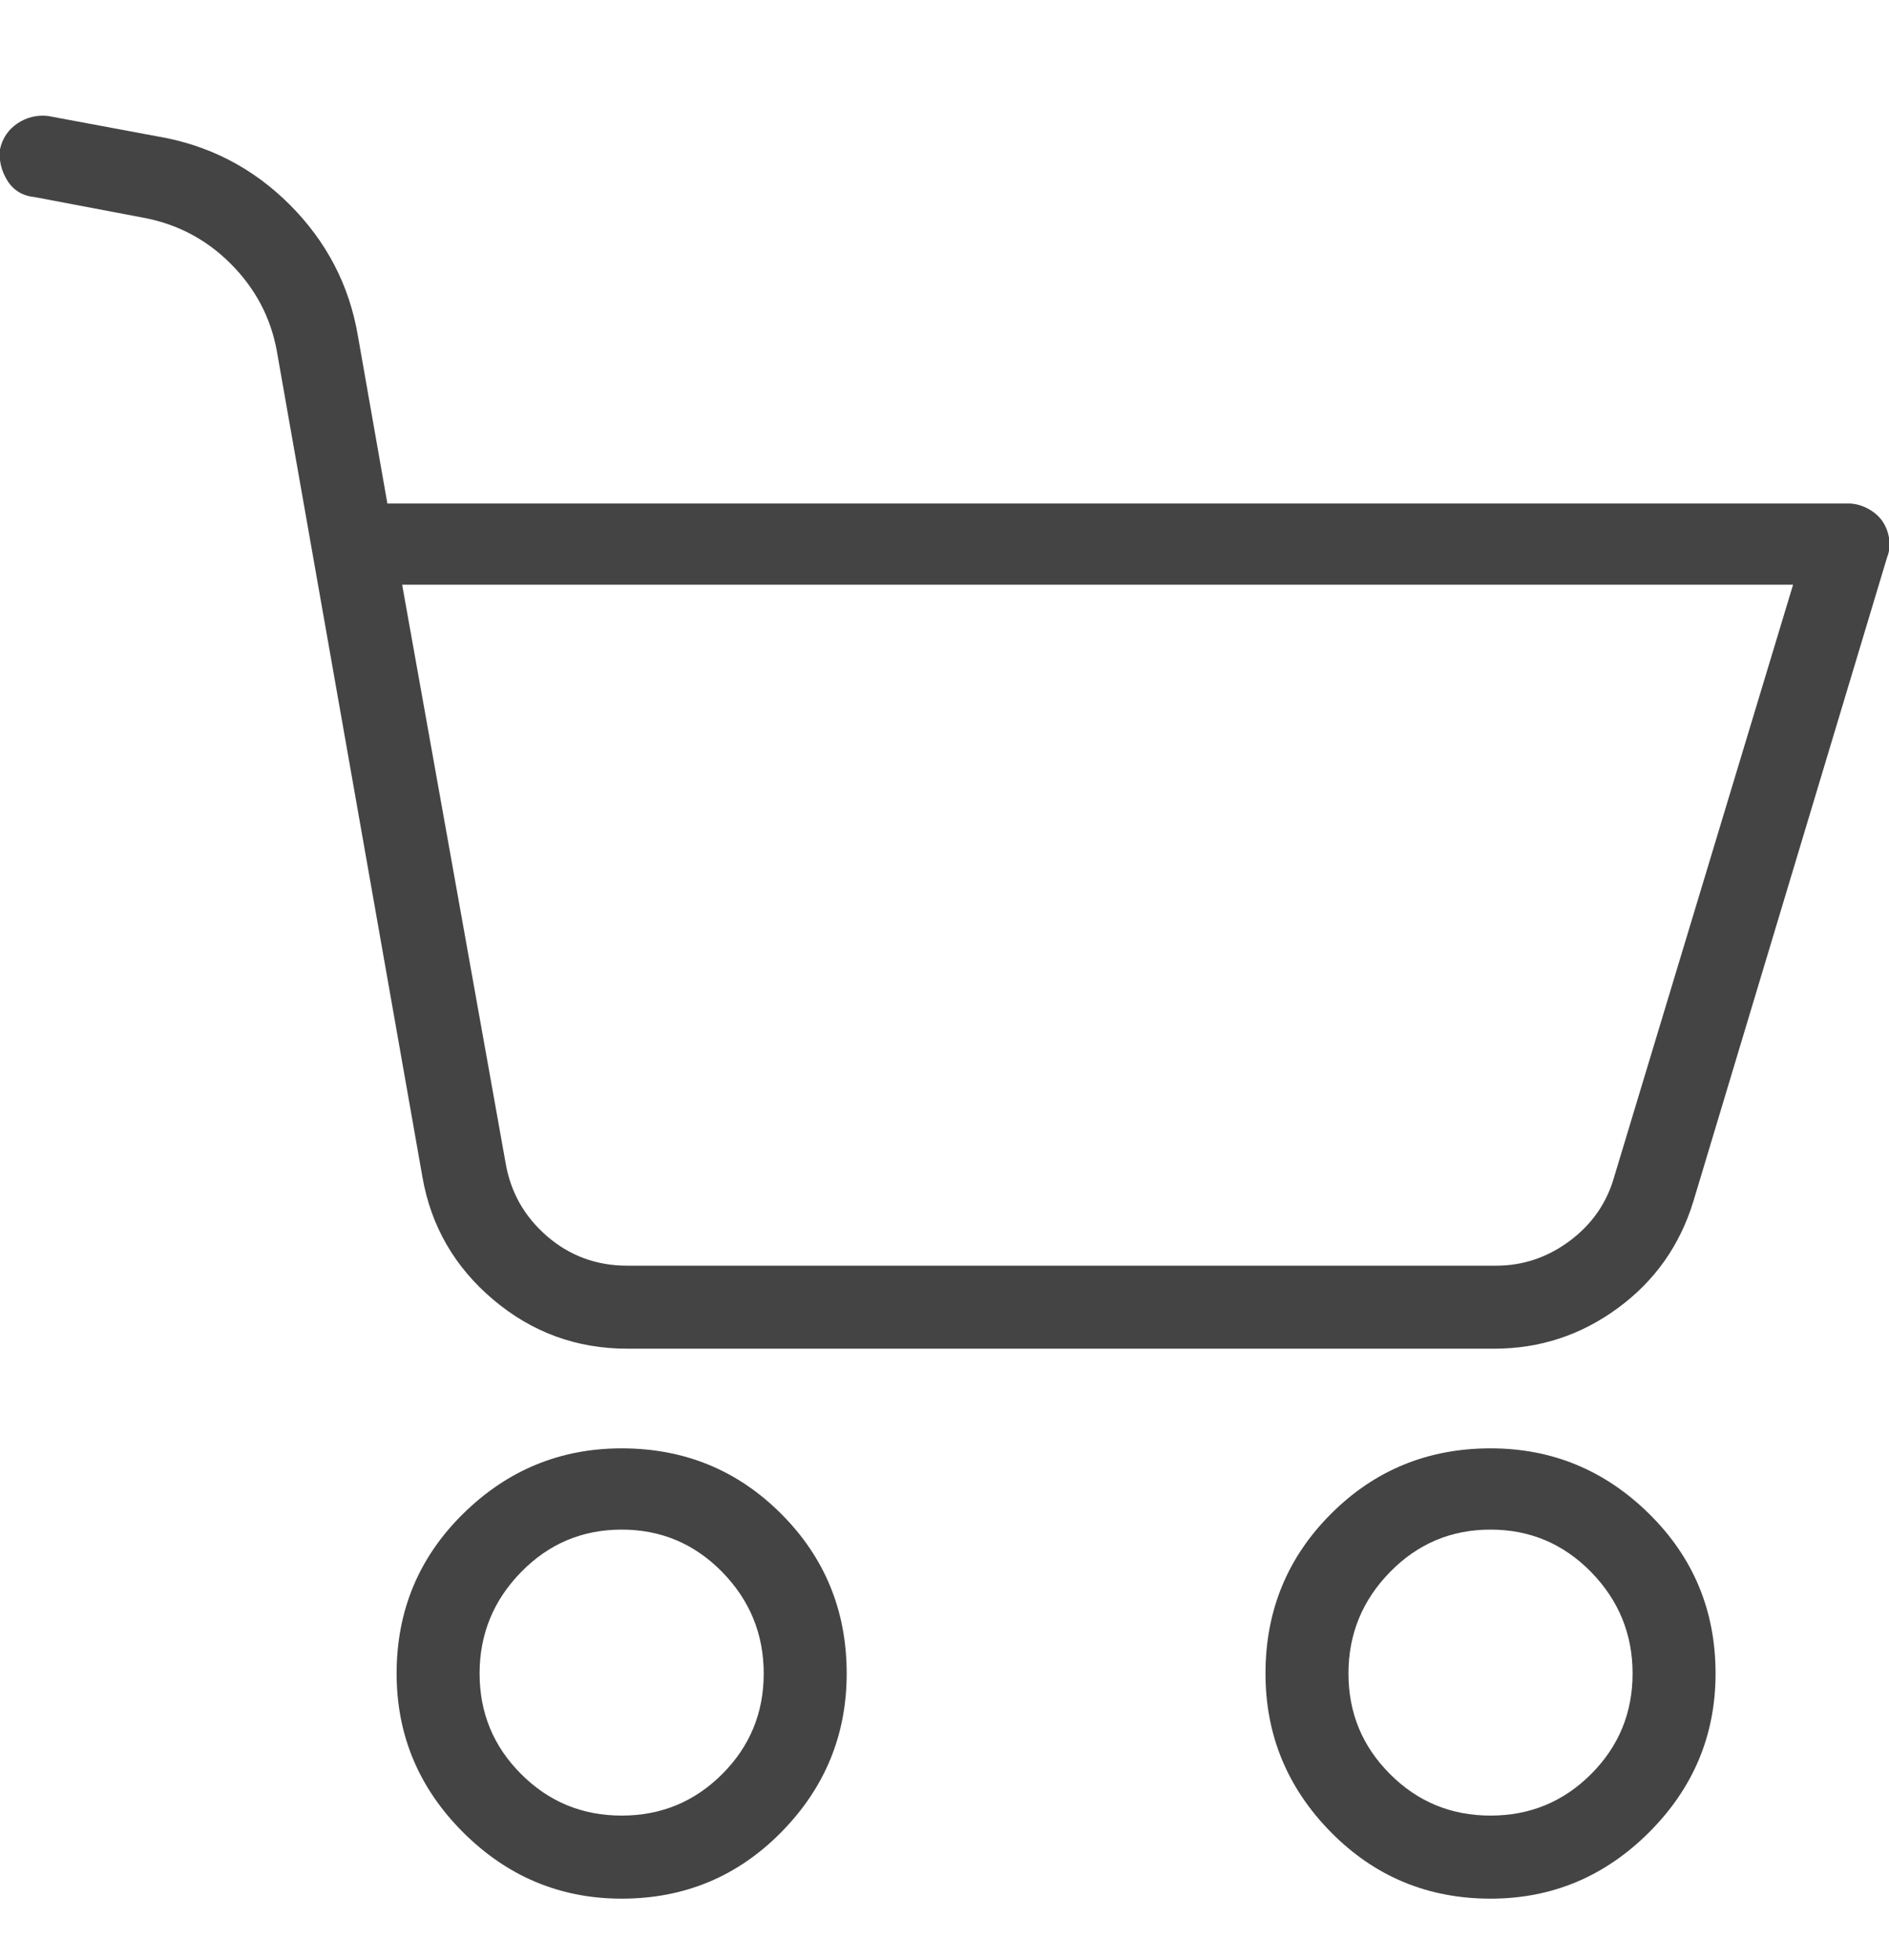 <svg width="27" height="28" viewBox="0 0 27 28" fill="none" xmlns="http://www.w3.org/2000/svg">
<g clip-path="url(#clip0_3_1932)">
<path d="M8.886 20.694C8.007 20.694 7.251 21.006 6.618 21.63C5.985 22.254 5.669 23.015 5.669 23.911C5.669 24.79 5.985 25.546 6.618 26.179C7.251 26.811 8.007 27.128 8.886 27.128C9.782 27.128 10.543 26.811 11.166 26.179C11.79 25.546 12.102 24.79 12.102 23.911C12.102 23.015 11.79 22.254 11.166 21.63C10.543 21.006 9.782 20.694 8.886 20.694ZM8.886 25.941C8.323 25.941 7.844 25.744 7.449 25.348C7.053 24.953 6.855 24.474 6.855 23.911C6.855 23.349 7.053 22.865 7.449 22.461C7.844 22.057 8.323 21.855 8.886 21.855C9.448 21.855 9.927 22.057 10.323 22.461C10.718 22.865 10.916 23.349 10.916 23.911C10.916 24.474 10.718 24.953 10.323 25.348C9.927 25.744 9.448 25.941 8.886 25.941ZM26.42 7.194H5.537L5.115 4.795C4.992 4.074 4.667 3.45 4.14 2.923C3.612 2.396 2.979 2.07 2.241 1.947L0.686 1.657C0.527 1.64 0.382 1.675 0.25 1.763C0.119 1.851 0.035 1.974 0 2.132C-0.018 2.29 0.018 2.439 0.105 2.58C0.193 2.721 0.325 2.8 0.501 2.817L2.03 3.107C2.522 3.195 2.944 3.415 3.296 3.767C3.647 4.118 3.867 4.531 3.955 5.006L6.038 16.818C6.161 17.521 6.5 18.106 7.053 18.572C7.607 19.038 8.244 19.27 8.965 19.27H21.357C22.008 19.27 22.597 19.077 23.124 18.69C23.651 18.304 24.012 17.794 24.205 17.161L26.974 7.959C27.009 7.871 27.018 7.779 27 7.682C26.982 7.585 26.947 7.502 26.895 7.432C26.842 7.361 26.771 7.304 26.684 7.26C26.596 7.216 26.508 7.194 26.42 7.194ZM23.071 16.818C22.966 17.188 22.755 17.491 22.439 17.728C22.122 17.965 21.77 18.084 21.384 18.084H8.965C8.525 18.084 8.143 17.943 7.818 17.662C7.493 17.381 7.295 17.029 7.225 16.607L5.748 8.354H25.629L23.071 16.818ZM21.305 20.694C20.408 20.694 19.648 21.006 19.024 21.63C18.4 22.254 18.088 23.015 18.088 23.911C18.088 24.79 18.4 25.546 19.024 26.179C19.648 26.811 20.408 27.128 21.305 27.128C22.184 27.128 22.939 26.811 23.572 26.179C24.205 25.546 24.521 24.79 24.521 23.911C24.521 23.015 24.205 22.254 23.572 21.63C22.939 21.006 22.184 20.694 21.305 20.694ZM21.305 25.941C20.742 25.941 20.263 25.744 19.868 25.348C19.472 24.953 19.274 24.474 19.274 23.911C19.274 23.349 19.472 22.865 19.868 22.461C20.263 22.057 20.742 21.855 21.305 21.855C21.867 21.855 22.346 22.057 22.742 22.461C23.137 22.865 23.335 23.349 23.335 23.911C23.335 24.474 23.137 24.953 22.742 25.348C22.346 25.744 21.867 25.941 21.305 25.941Z" fill="#444444"/>
</g>
<defs>
<clipPath id="clip0_3_1932">
<rect width="27" height="27" fill="white" transform="matrix(1 0 0 -1 0 27.84)"/>
</clipPath>
</defs>
</svg>
